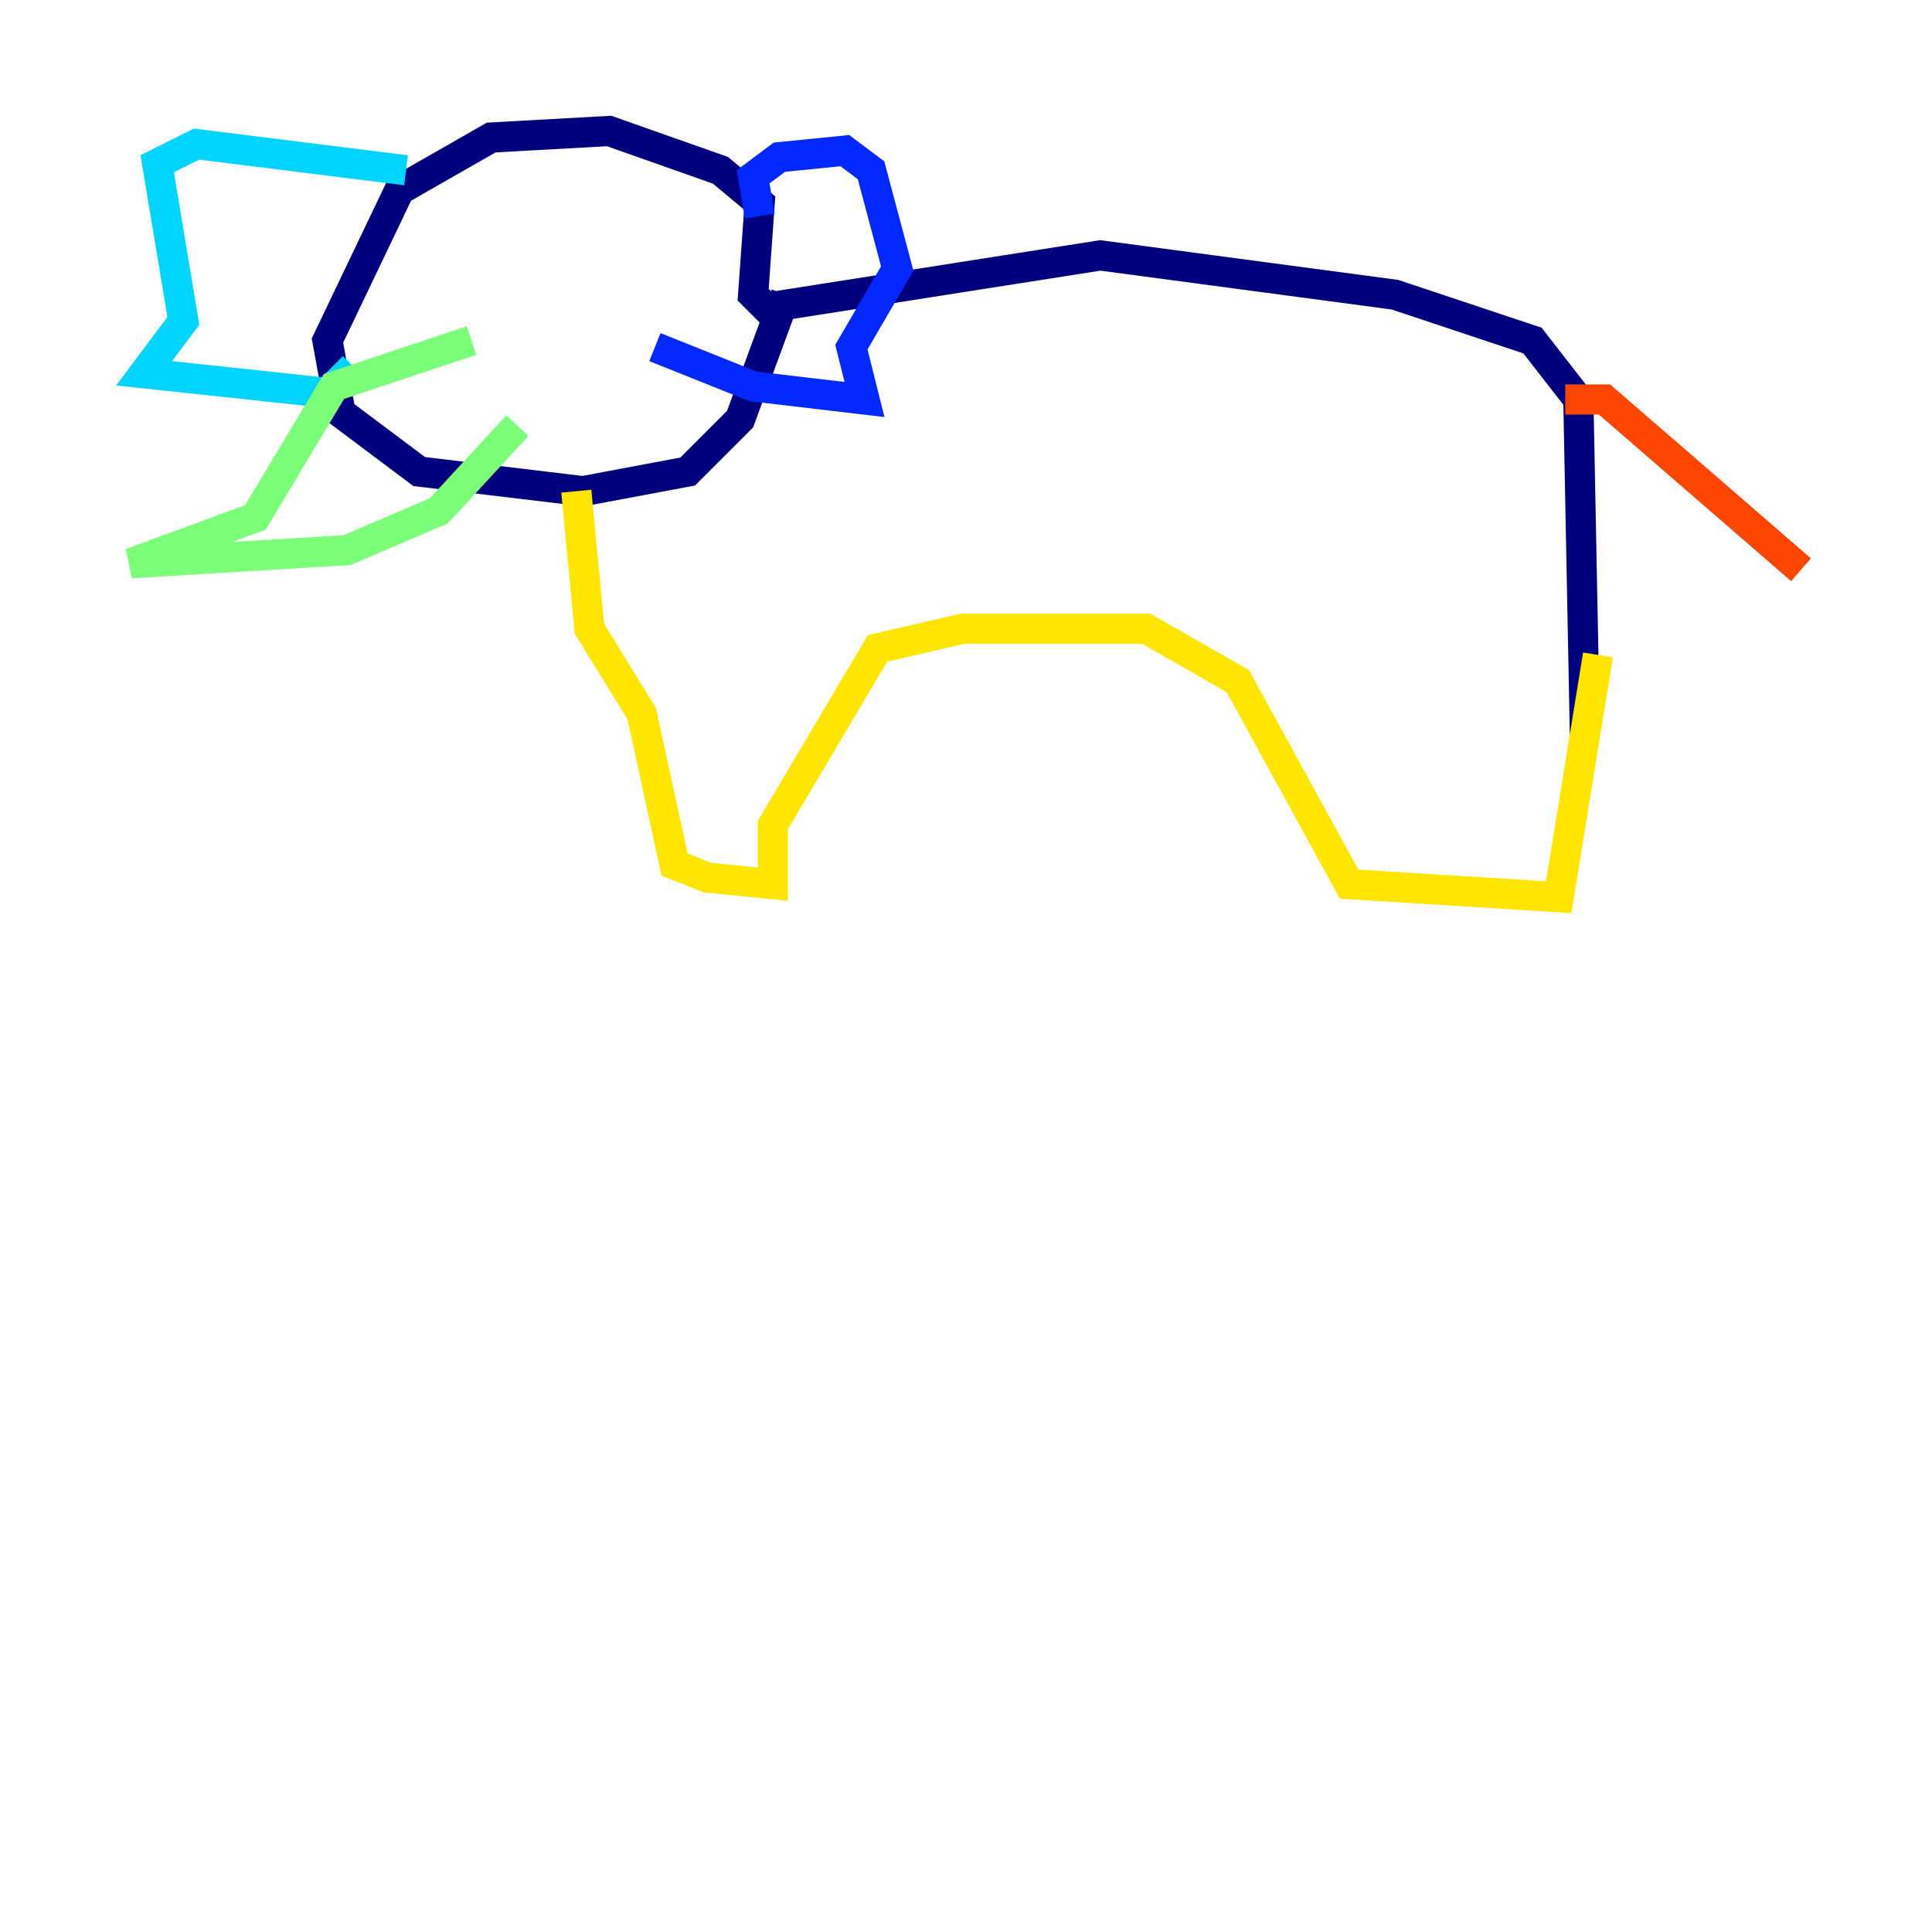 <?xml version="1.0" encoding="utf-8" ?>
<svg baseProfile="tiny" height="128" version="1.2" viewBox="0,0,128,128" width="128" xmlns="http://www.w3.org/2000/svg" xmlns:ev="http://www.w3.org/2001/xml-events" xmlns:xlink="http://www.w3.org/1999/xlink"><defs /><polyline fill="none" points="105.003,48.597 104.57,26.468 101.532,22.563 92.42,19.525 72.895,16.922 50.766,20.393 49.898,19.525 50.332,13.451 47.729,11.281 40.352,8.678 32.542,9.112 26.468,12.583 21.695,22.563 22.563,27.336 27.77,31.241 38.617,32.542 45.559,31.241 49.031,27.77 52.068,19.525" stroke="#00007f" stroke-width="2" /><polyline fill="none" points="50.332,14.319 49.898,11.715 51.634,10.414 55.973,9.98 57.709,11.281 59.444,17.79 56.407,22.997 57.275,26.468 49.898,25.6 43.39,22.997" stroke="#0028ff" stroke-width="2" /><polyline fill="none" points="26.902,11.281 13.017,9.546 10.414,10.848 12.149,21.261 9.546,24.732 21.695,26.034 23.43,24.298" stroke="#00d4ff" stroke-width="2" /><polyline fill="none" points="31.241,22.563 22.129,25.6 16.922,34.278 8.678,37.315 22.997,36.447 29.071,33.844 34.278,28.203" stroke="#7cff79" stroke-width="2" /><polyline fill="none" points="38.183,32.542 39.051,41.654 42.522,47.295 44.691,57.275 46.861,58.142 51.2,58.576 51.2,54.671 58.142,42.956 63.783,41.654 75.932,41.654 82.007,45.125 89.383,58.576 103.268,59.444 105.871,43.39" stroke="#ffe500" stroke-width="2" /><polyline fill="none" points="103.702,26.468 106.305,26.468 119.322,37.749" stroke="#ff4600" stroke-width="2" /><polyline fill="none" points="117.586,38.183 117.586,38.183" stroke="#7f0000" stroke-width="2" /></svg>